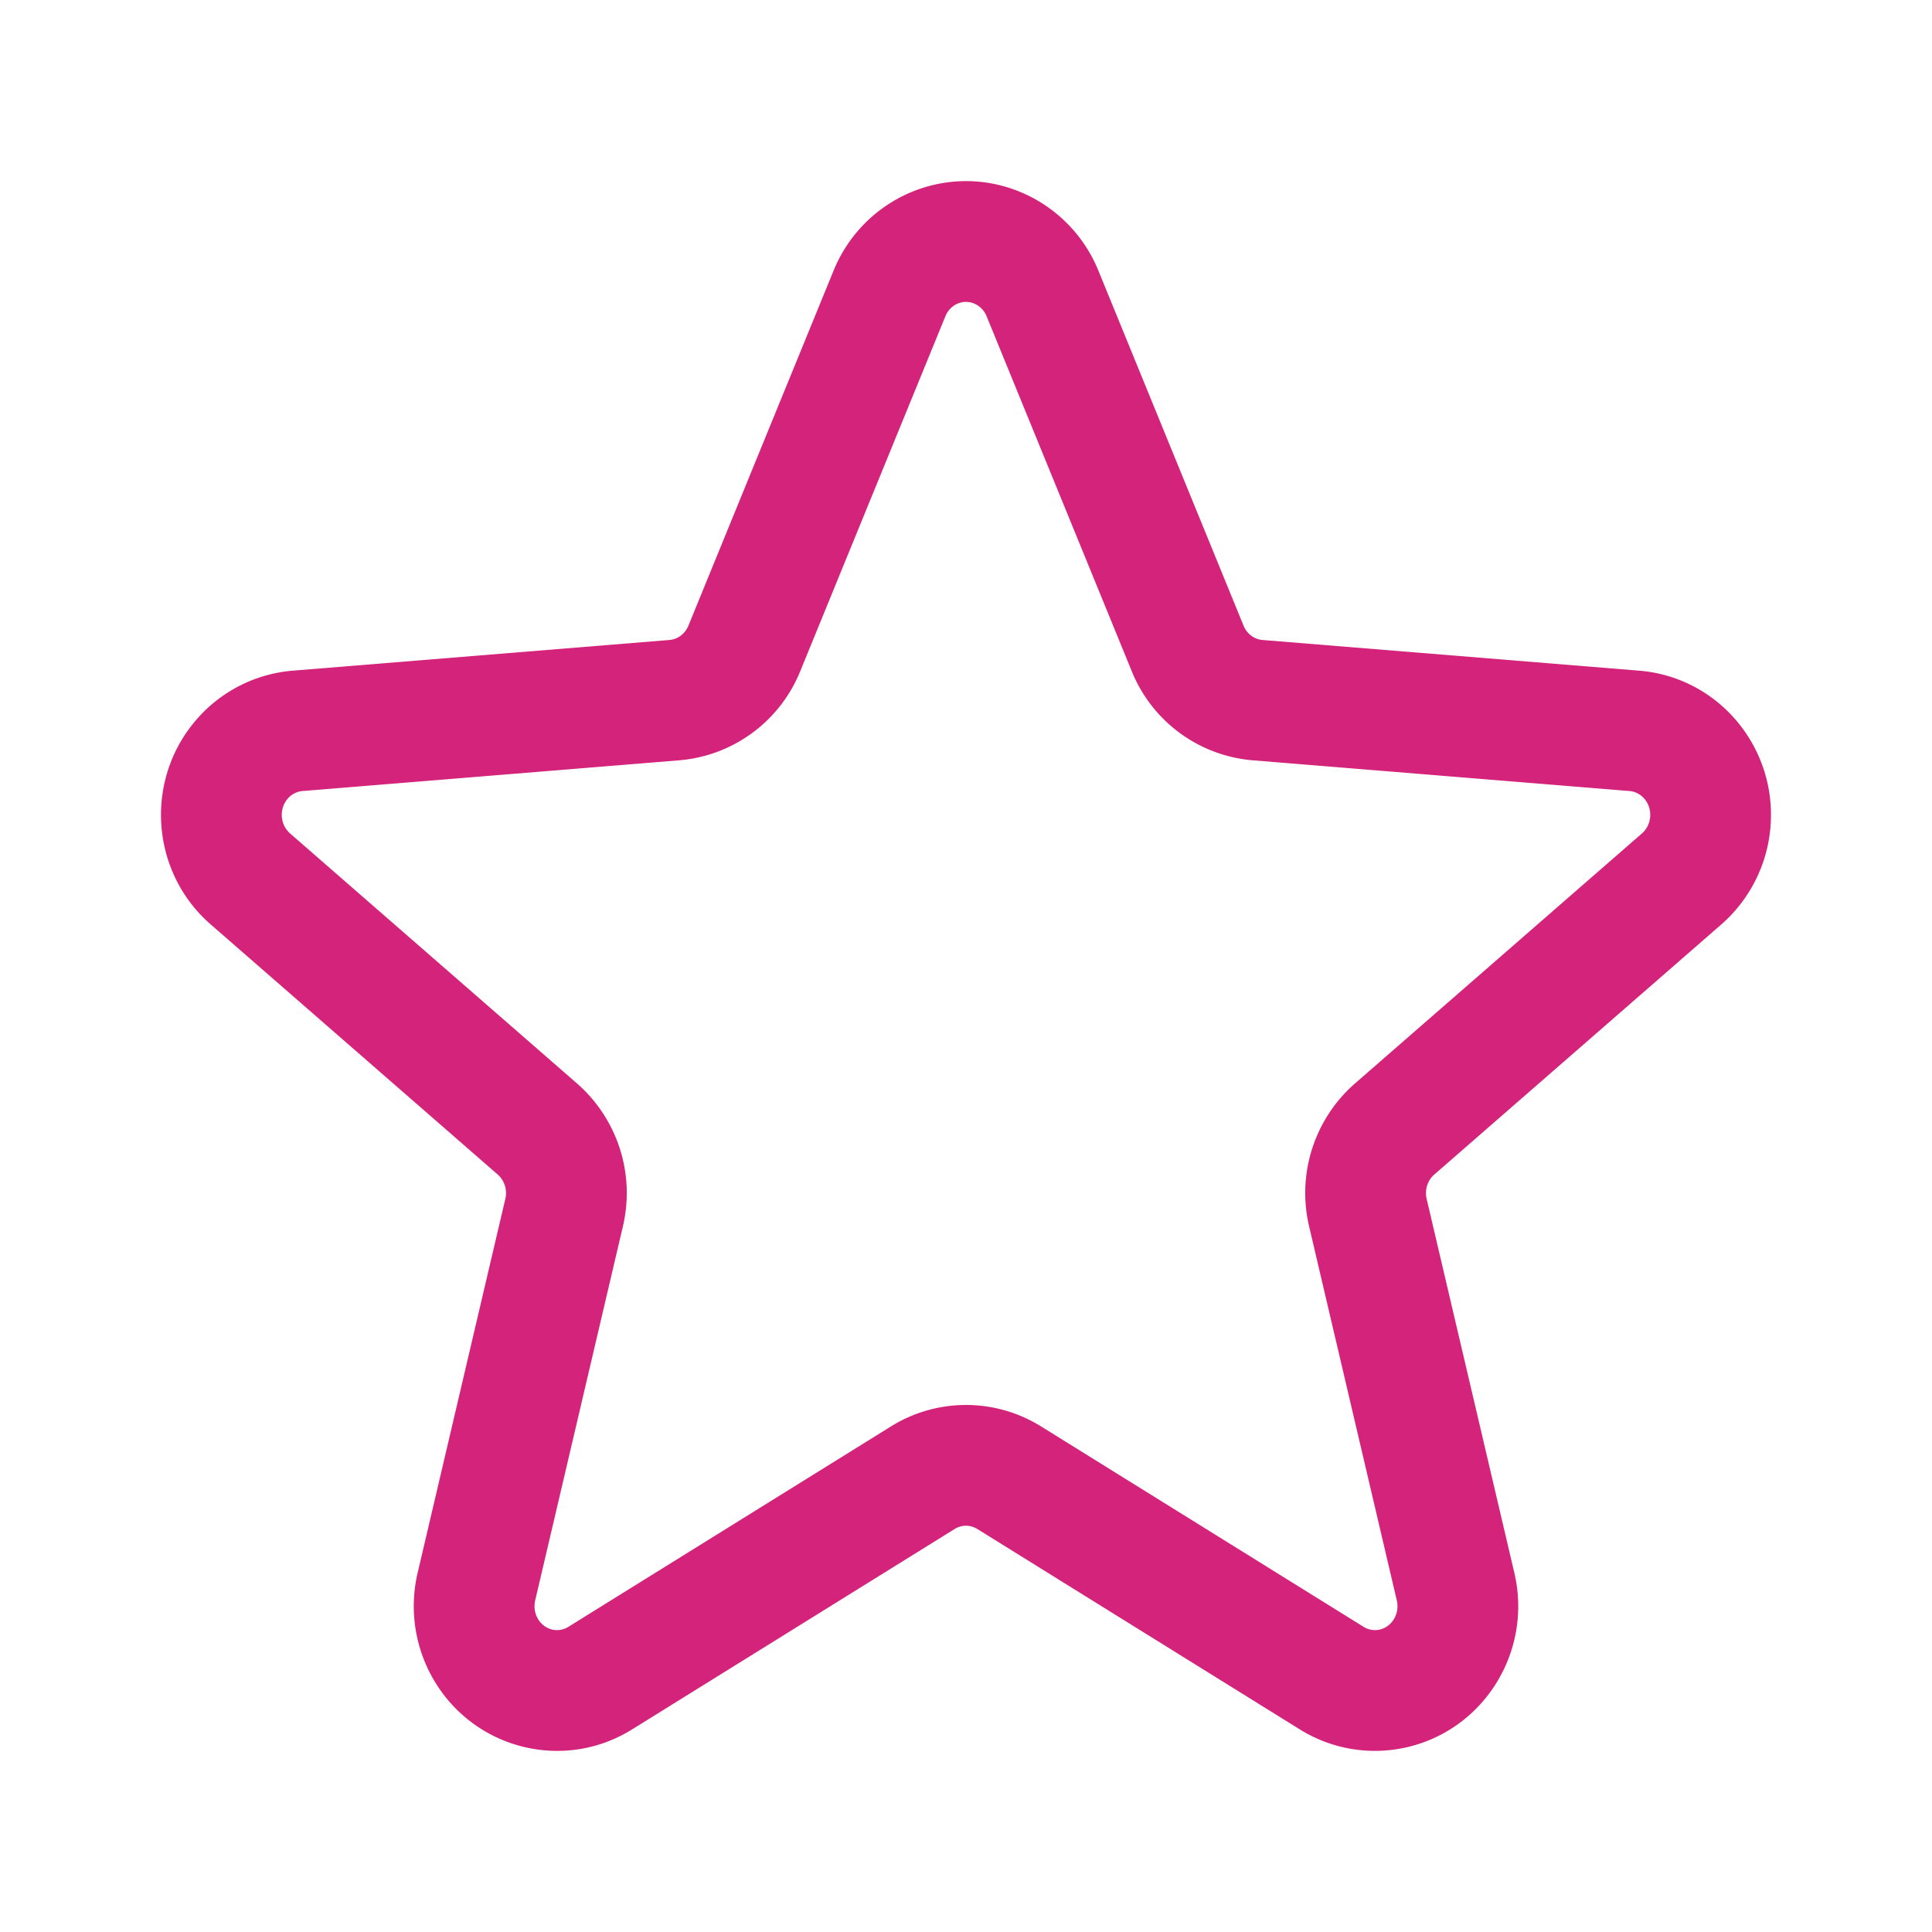 <?xml version="1.0" standalone="no"?><!DOCTYPE svg PUBLIC "-//W3C//DTD SVG 1.1//EN" "http://www.w3.org/Graphics/SVG/1.1/DTD/svg11.dtd"><svg t="1588518295647" class="icon" viewBox="0 0 1024 1024" version="1.1" xmlns="http://www.w3.org/2000/svg" p-id="5538" xmlns:xlink="http://www.w3.org/1999/xlink" width="200" height="200"><defs><style type="text/css"></style></defs><path d="M335.008 916.63c-35.915 22.314-82.88 10.773-104.693-25.558a77.333 77.333 0 0 1-8.96-57.43l46.485-198.24a13.141 13.141 0 0 0-4.021-12.863l-152.16-132.587c-31.606-27.52-35.254-75.648-8.235-107.733a75.68 75.68 0 0 1 51.733-26.752L354.848 339.2c4.352-0.363 8.245-3.232 10.027-7.595l76.938-188.17c16.032-39.2 60.619-57.92 99.52-41.462a76.31 76.31 0 0 1 40.832 41.462l76.939 188.16c1.781 4.373 5.675 7.253 10.027 7.605l199.712 16.277c41.877 3.414 72.885 40.459 69.568 82.518a76.939 76.939 0 0 1-26.08 51.978L760.17 622.56c-3.542 3.083-5.142 8.075-4.022 12.853l46.486 198.24c9.621 41.014-15.36 82.336-56.139 92.224a75.285 75.285 0 0 1-57.525-9.237L517.995 810.4a11.296 11.296 0 0 0-12.011 0L334.997 916.64z m216.779-160.598l170.976 106.24c2.624 1.621 5.717 2.123 8.65 1.408 6.411-1.557 10.56-8.427 8.928-15.424l-46.485-198.24a77.141 77.141 0 0 1 24.277-75.733l152.16-132.576c2.486-2.166 4.054-5.312 4.331-8.747 0.565-7.136-4.49-13.173-10.976-13.696l-199.712-16.288a75.99 75.99 0 0 1-64.064-47.168l-76.939-188.16a12.31 12.31 0 0 0-6.538-6.741c-5.899-2.496-12.726 0.373-15.328 6.741l-76.95 188.16a75.99 75.99 0 0 1-64.064 47.168l-199.701 16.288a11.68 11.68 0 0 0-7.979 4.181 13.227 13.227 0 0 0 1.334 18.262l152.16 132.586a77.141 77.141 0 0 1 24.277 75.734l-46.485 198.229a13.333 13.333 0 0 0 1.514 9.877c3.488 5.792 10.582 7.531 16.064 4.128l170.987-106.229a75.296 75.296 0 0 1 79.563 0z" p-id="5539" fill="#d4237a"></path></svg>